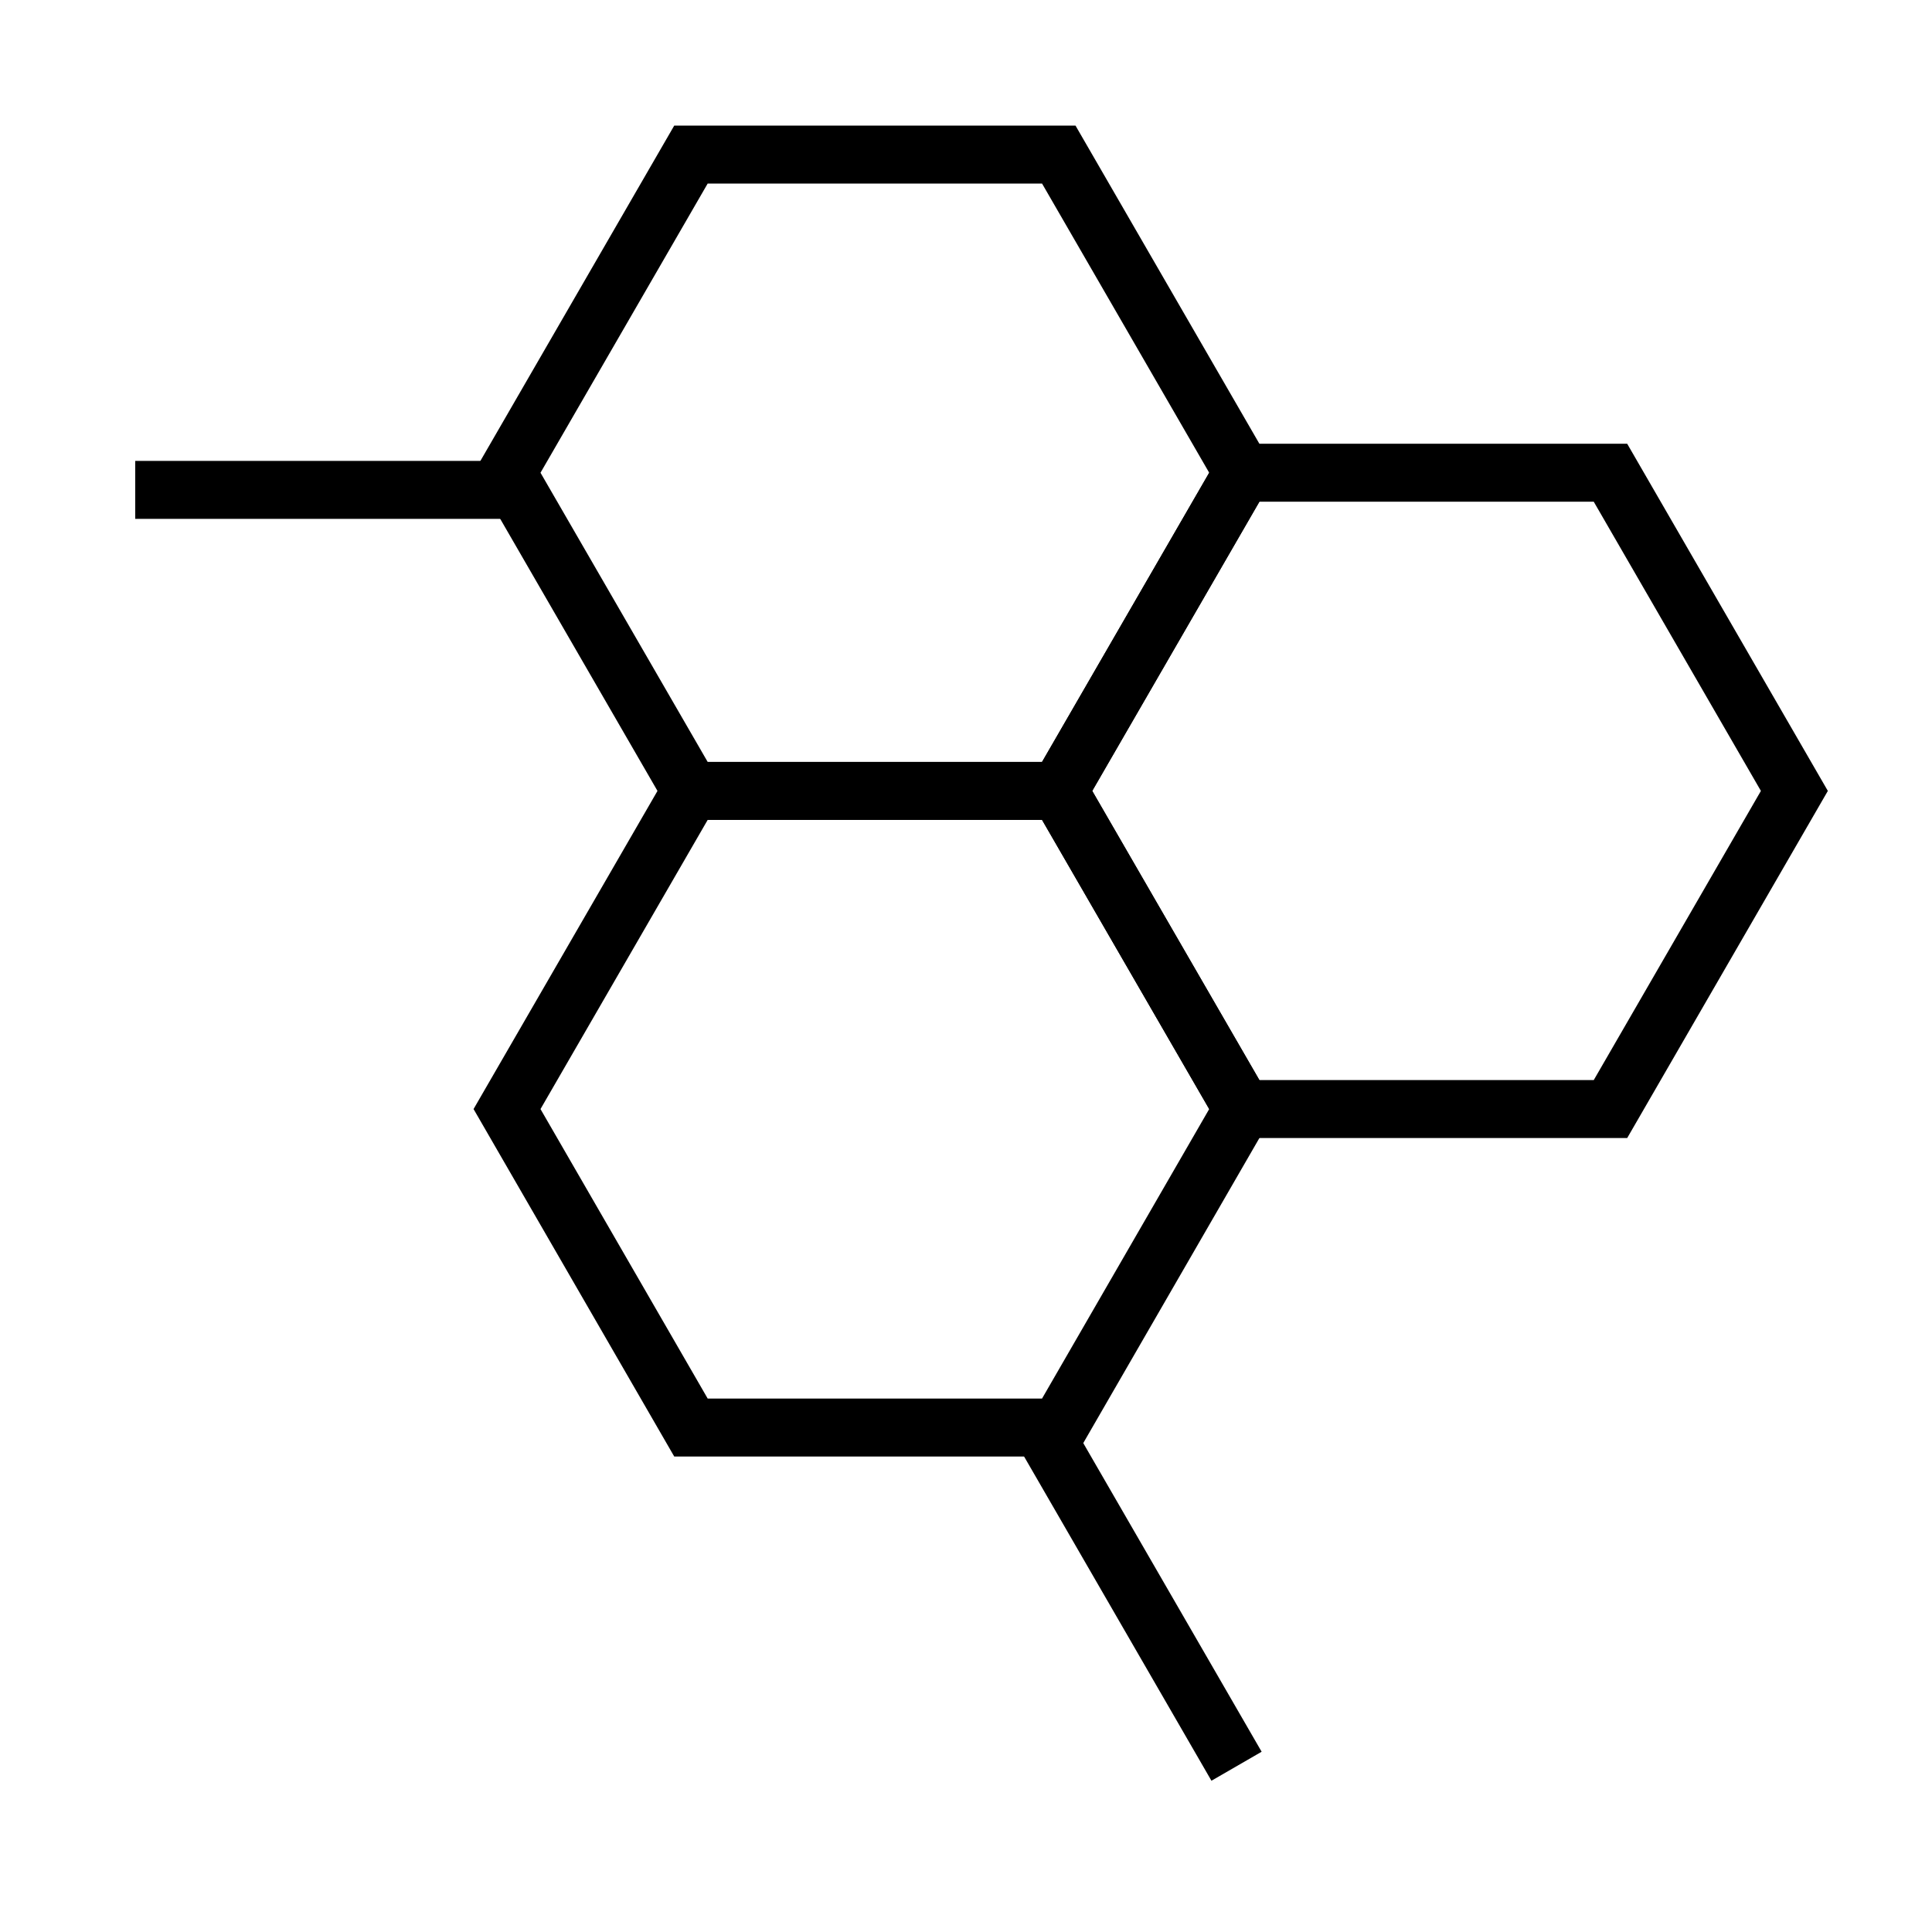 <svg width="64" height="64" viewBox="0 0 64 64" fill="none" xmlns="http://www.w3.org/2000/svg">
<path d="M35.073 5.12H22.889L16.796 15.66L22.889 26.2H35.073L41.165 15.66L35.073 5.12Z" stroke="black" stroke-width="1.92" stroke-miterlimit="10"/>
<path d="M53.349 15.66H41.165L35.073 26.2L41.165 36.739H53.349L59.441 26.2L53.349 15.66Z" stroke="black" stroke-width="1.92" stroke-miterlimit="10"/>
<path d="M4.48 16.228H16.989" stroke="black" stroke-width="1.92" stroke-miterlimit="10"/>
<path d="M35.073 26.2H22.889L16.796 36.739L22.889 47.289H35.073L41.165 36.739L35.073 26.2Z" stroke="black" stroke-width="1.92" stroke-miterlimit="10"/>
<path d="M34.707 47.685L40.962 58.509" stroke="black" stroke-width="1.92" stroke-miterlimit="10"/>
</svg>
